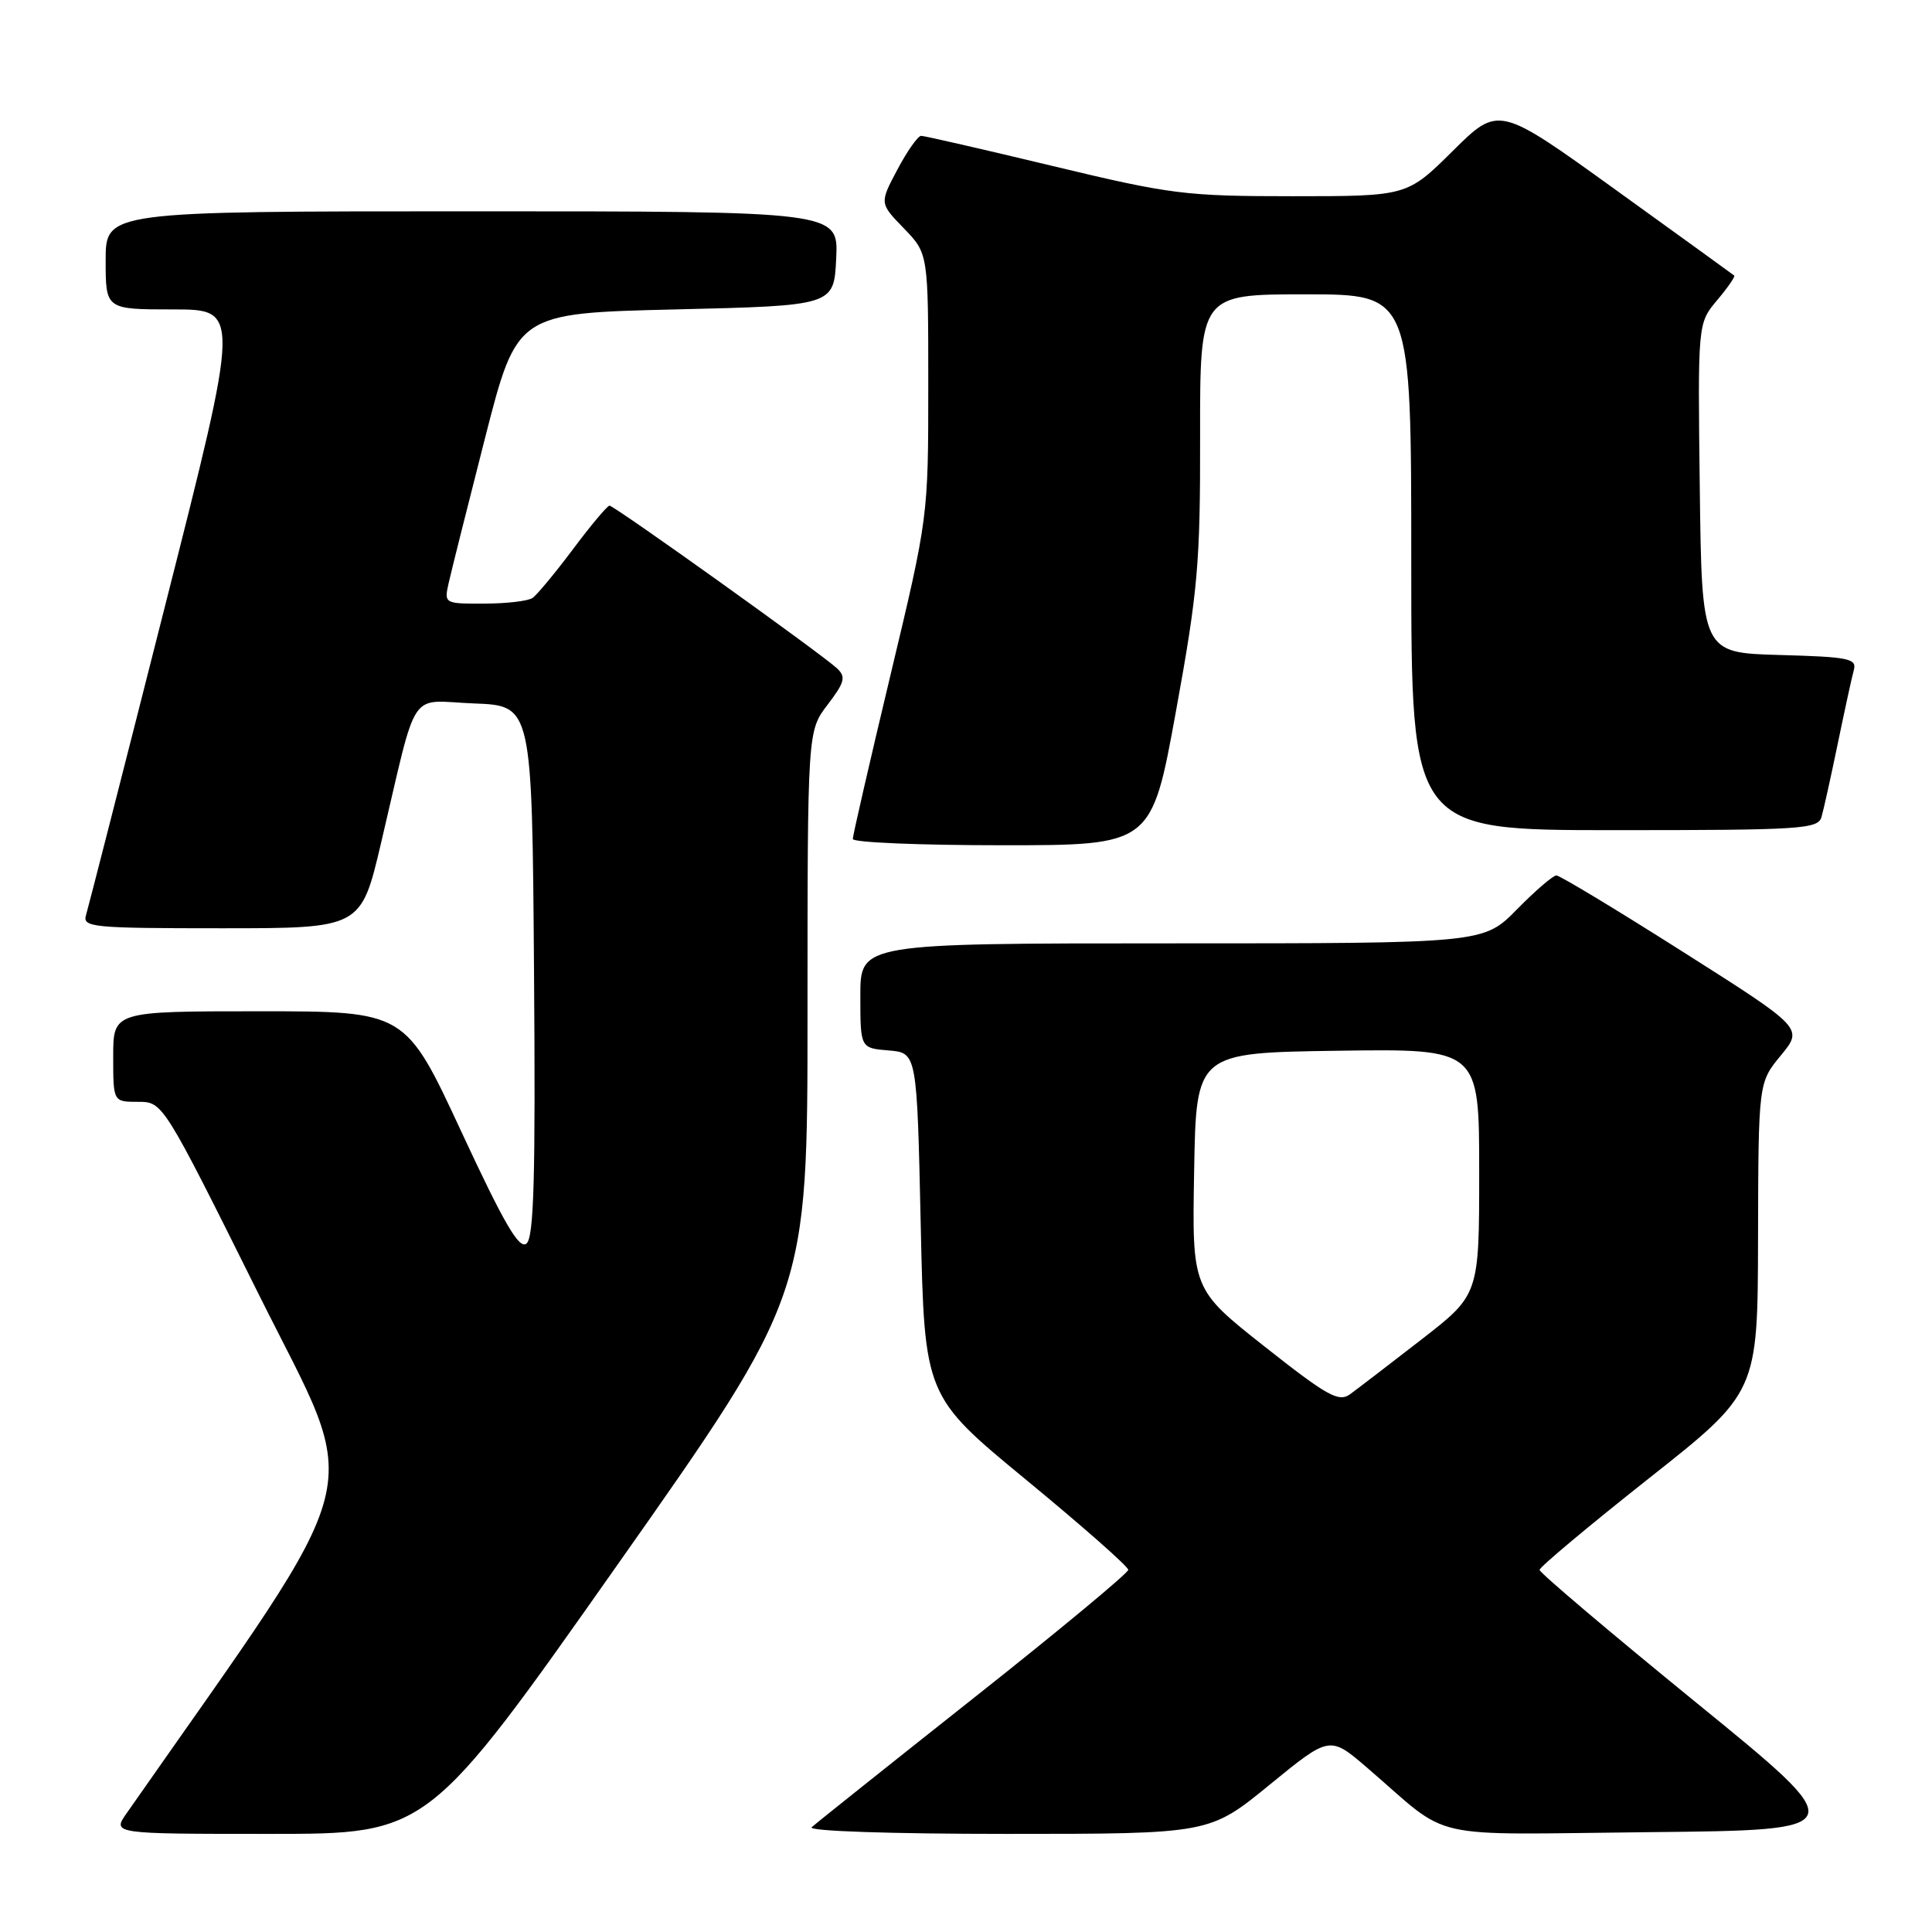 <?xml version="1.0" encoding="UTF-8" standalone="no"?>
<!DOCTYPE svg PUBLIC "-//W3C//DTD SVG 1.1//EN" "http://www.w3.org/Graphics/SVG/1.1/DTD/svg11.dtd" >
<svg xmlns="http://www.w3.org/2000/svg" xmlns:xlink="http://www.w3.org/1999/xlink" version="1.1" viewBox="0 0 256 256">
 <g >
 <path fill="currentColor"
d=" M 81.86 207.28 C 107.00 171.57 107.00 171.57 107.00 134.22 C 107.00 96.87 107.00 96.87 109.66 93.38 C 111.93 90.40 112.12 89.70 110.91 88.56 C 108.91 86.68 81.40 67.00 80.76 67.00 C 80.48 67.00 78.30 69.59 75.94 72.75 C 73.57 75.91 71.15 78.83 70.57 79.23 C 69.98 79.64 67.10 79.98 64.17 79.98 C 58.87 80.00 58.84 79.98 59.45 77.25 C 59.79 75.74 61.96 67.08 64.28 58.00 C 68.50 41.50 68.50 41.50 89.50 41.00 C 110.50 40.50 110.50 40.50 110.80 34.25 C 111.10 28.00 111.10 28.00 62.55 28.00 C 14.00 28.00 14.00 28.00 14.00 34.50 C 14.00 41.00 14.00 41.00 22.92 41.00 C 31.84 41.00 31.84 41.00 21.88 80.25 C 16.41 101.84 11.69 120.29 11.40 121.25 C 10.90 122.87 12.21 123.00 29.35 123.00 C 47.83 123.00 47.83 123.00 50.48 111.75 C 55.46 90.63 53.97 92.87 62.80 93.21 C 70.50 93.50 70.50 93.50 70.76 128.62 C 70.97 155.94 70.75 163.97 69.76 164.78 C 68.79 165.58 66.80 162.15 61.11 149.91 C 53.72 134.00 53.72 134.00 34.36 134.00 C 15.00 134.00 15.00 134.00 15.00 140.00 C 15.00 146.00 15.00 146.00 18.30 146.00 C 21.59 146.00 21.59 146.00 34.27 171.48 C 48.10 199.28 49.62 193.27 16.79 240.25 C 14.86 243.00 14.86 243.00 35.79 243.00 C 56.72 243.00 56.72 243.00 81.86 207.28 Z  M 168.23 236.49 C 176.20 229.98 176.20 229.98 181.16 234.24 C 192.59 244.06 188.22 243.07 218.61 242.77 C 245.50 242.50 245.50 242.50 224.75 225.60 C 213.34 216.30 204.00 208.39 204.00 208.02 C 204.00 207.65 210.50 202.21 218.45 195.92 C 232.91 184.50 232.91 184.50 232.95 163.98 C 233.00 143.46 233.00 143.46 235.97 139.85 C 238.95 136.24 238.95 136.24 222.99 126.12 C 214.22 120.55 206.67 116.00 206.23 116.00 C 205.78 116.00 203.43 118.03 201.00 120.50 C 196.58 125.00 196.58 125.00 155.29 125.00 C 114.00 125.00 114.00 125.00 114.00 131.94 C 114.00 138.88 114.00 138.88 117.75 139.19 C 121.50 139.50 121.50 139.50 122.00 162.25 C 122.50 184.99 122.50 184.99 136.00 196.11 C 143.43 202.23 149.50 207.58 149.50 208.01 C 149.50 208.43 140.28 216.09 129.00 225.01 C 117.72 233.94 108.07 241.64 107.55 242.12 C 107.00 242.63 118.00 243.00 133.43 243.00 C 160.27 243.00 160.27 243.00 168.23 236.49 Z  M 155.82 94.25 C 158.73 78.28 159.05 74.62 159.02 57.75 C 159.00 39.00 159.00 39.00 173.00 39.00 C 187.00 39.00 187.00 39.00 187.00 74.50 C 187.00 110.00 187.00 110.00 213.93 110.00 C 238.73 110.00 240.90 109.86 241.36 108.25 C 241.64 107.29 242.61 102.90 243.52 98.50 C 244.43 94.10 245.38 89.73 245.64 88.79 C 246.06 87.26 244.98 87.04 235.81 86.79 C 225.50 86.50 225.50 86.50 225.23 64.67 C 224.96 42.84 224.96 42.84 227.52 39.79 C 228.93 38.12 229.95 36.64 229.79 36.51 C 229.63 36.37 222.54 31.25 214.04 25.12 C 198.58 13.98 198.58 13.98 192.51 19.99 C 186.45 26.00 186.45 26.00 171.30 26.00 C 157.07 26.00 155.15 25.76 139.50 22.00 C 130.34 19.80 122.49 18.00 122.06 18.00 C 121.63 18.00 120.21 20.01 118.91 22.47 C 116.54 26.93 116.54 26.93 119.77 30.26 C 123.00 33.60 123.00 33.60 123.00 51.05 C 123.00 68.50 123.00 68.50 118.00 89.42 C 115.25 100.93 113.00 110.71 113.00 111.17 C 113.00 111.63 121.91 112.00 132.79 112.00 C 152.59 112.00 152.59 112.00 155.82 94.25 Z  M 167.56 178.42 C 157.95 170.83 157.95 170.83 158.23 155.16 C 158.50 139.50 158.50 139.50 177.25 139.23 C 196.00 138.96 196.00 138.96 196.00 155.26 C 196.00 171.56 196.00 171.56 188.30 177.53 C 184.07 180.81 179.83 184.06 178.88 184.75 C 177.39 185.83 175.85 184.97 167.56 178.42 Z "/>
</g>
</svg>